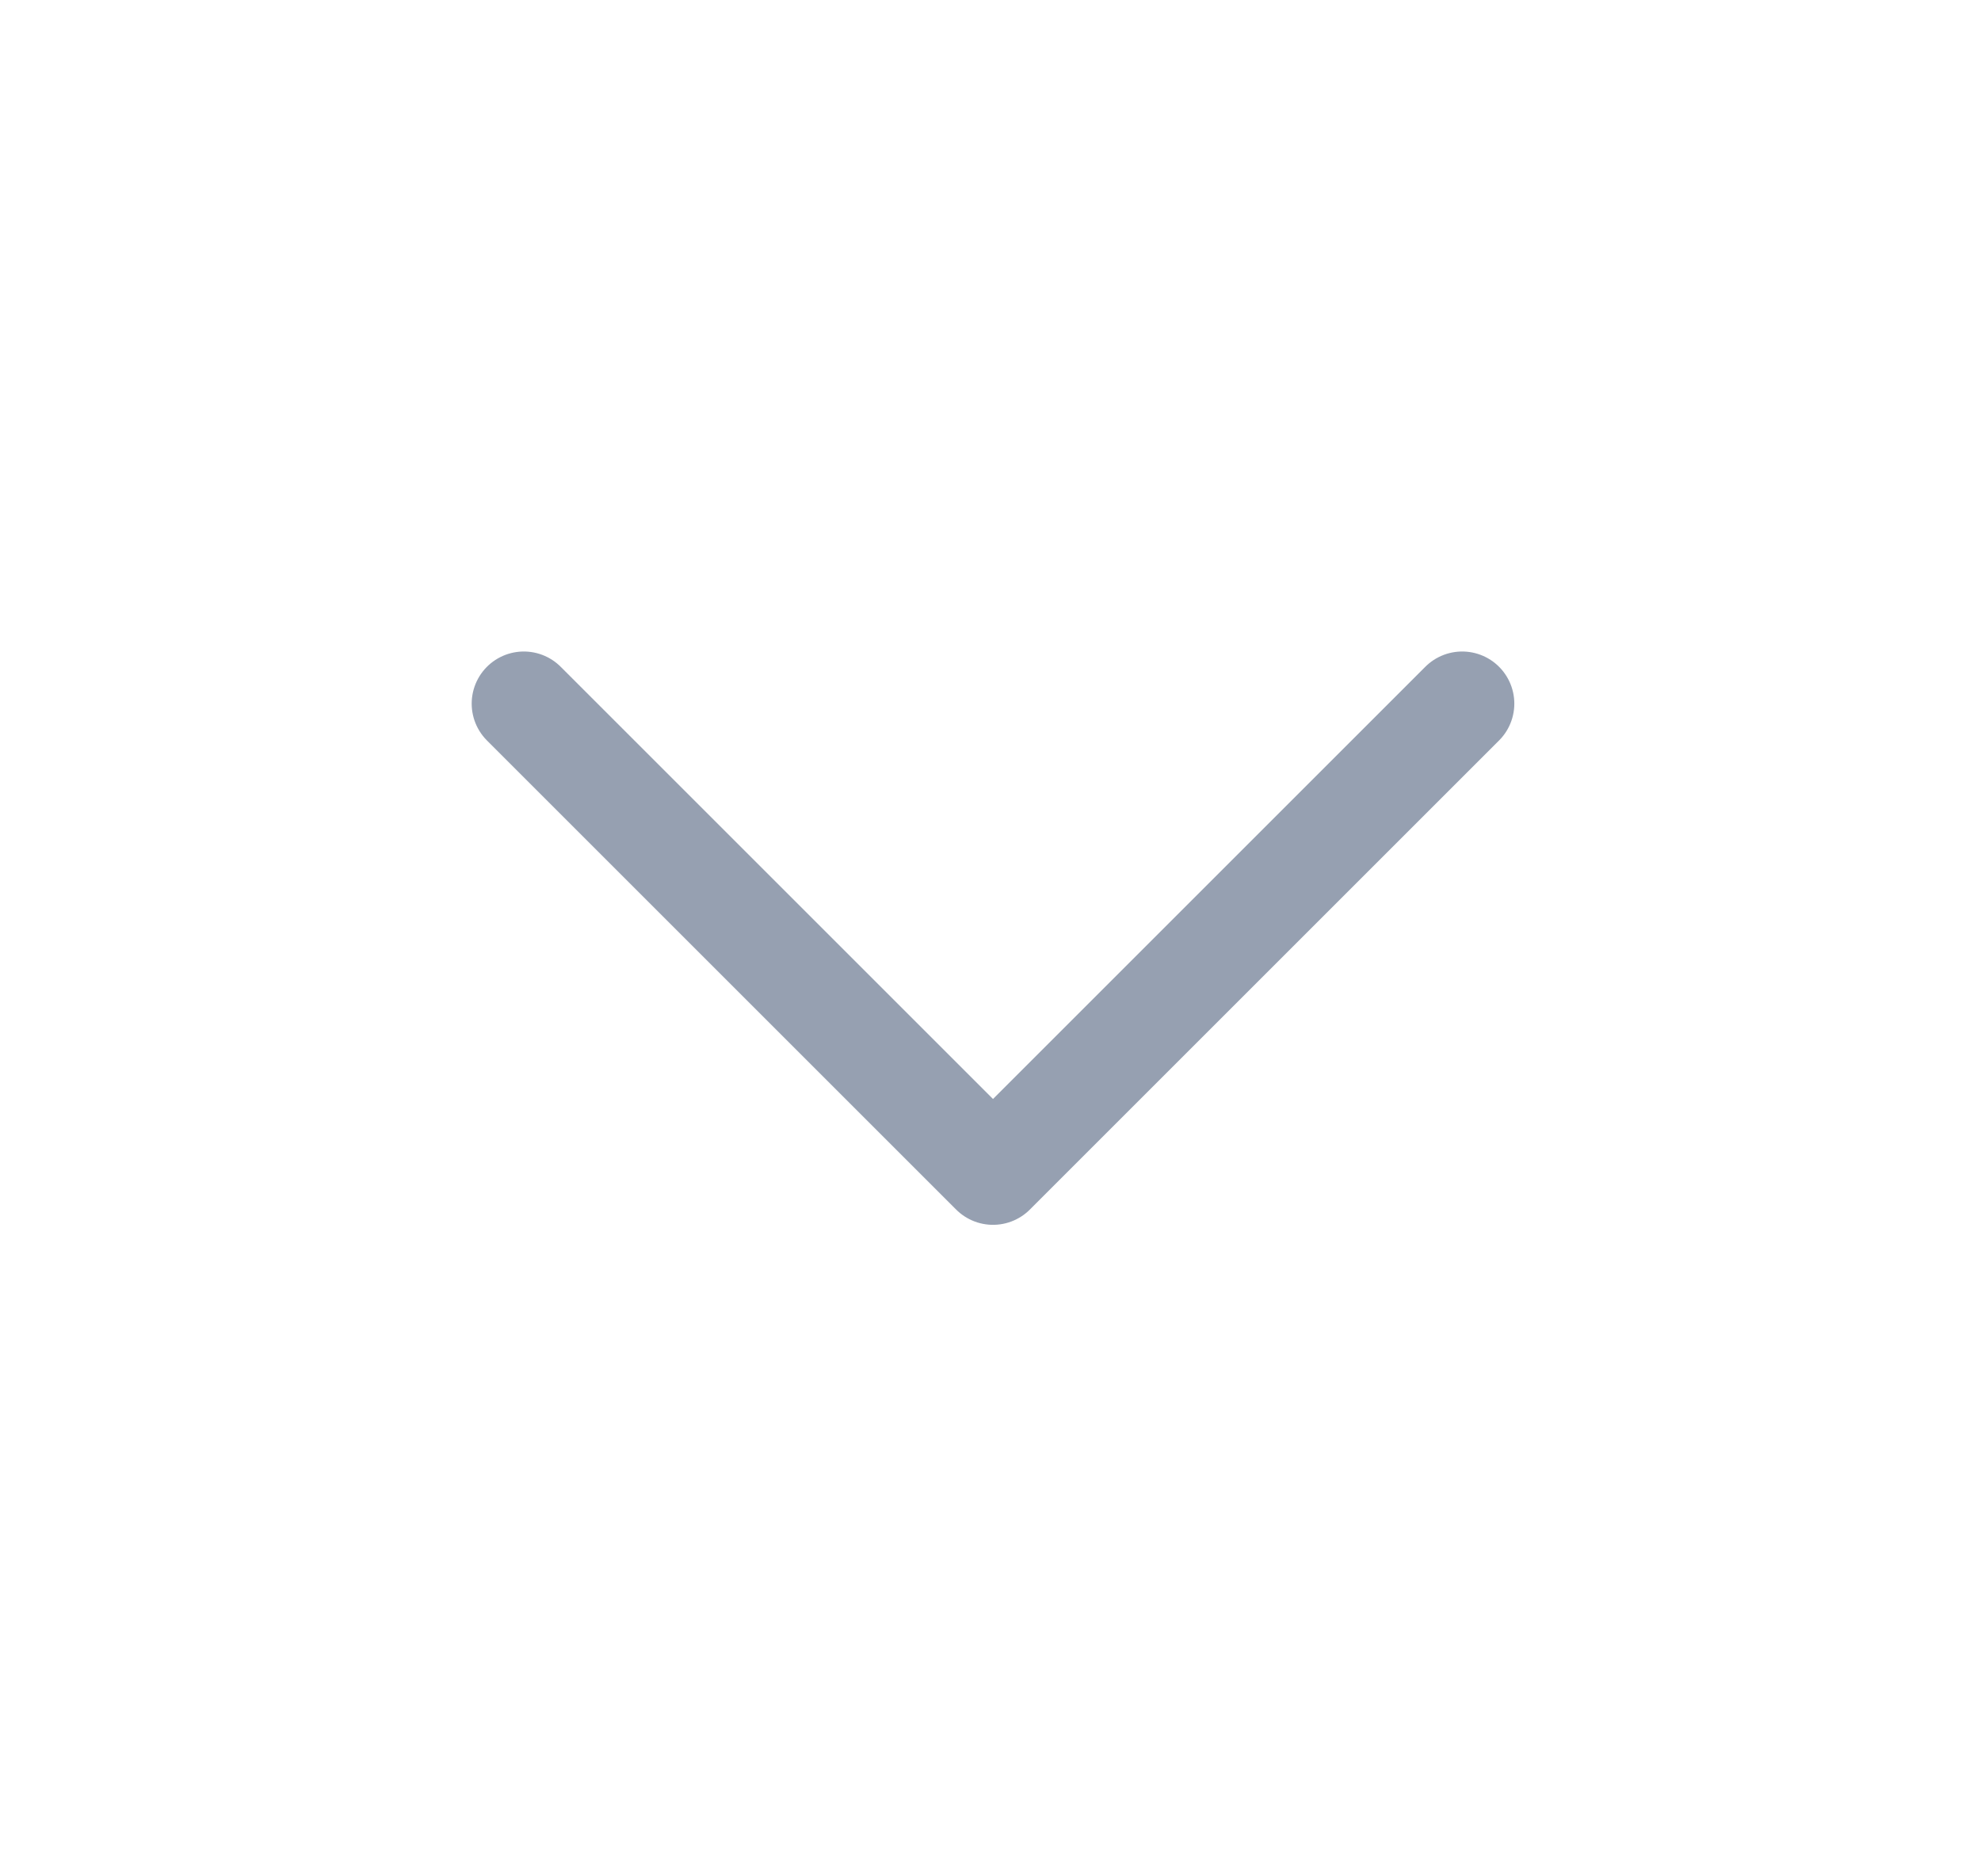 <svg width="19" height="18" viewBox="0 0 19 18" fill="none" xmlns="http://www.w3.org/2000/svg">
<path d="M14.024 6.75L9.524 11.25L5.024 6.75" stroke="#96A0B1" stroke-linecap="round" stroke-linejoin="round"/>
</svg>
